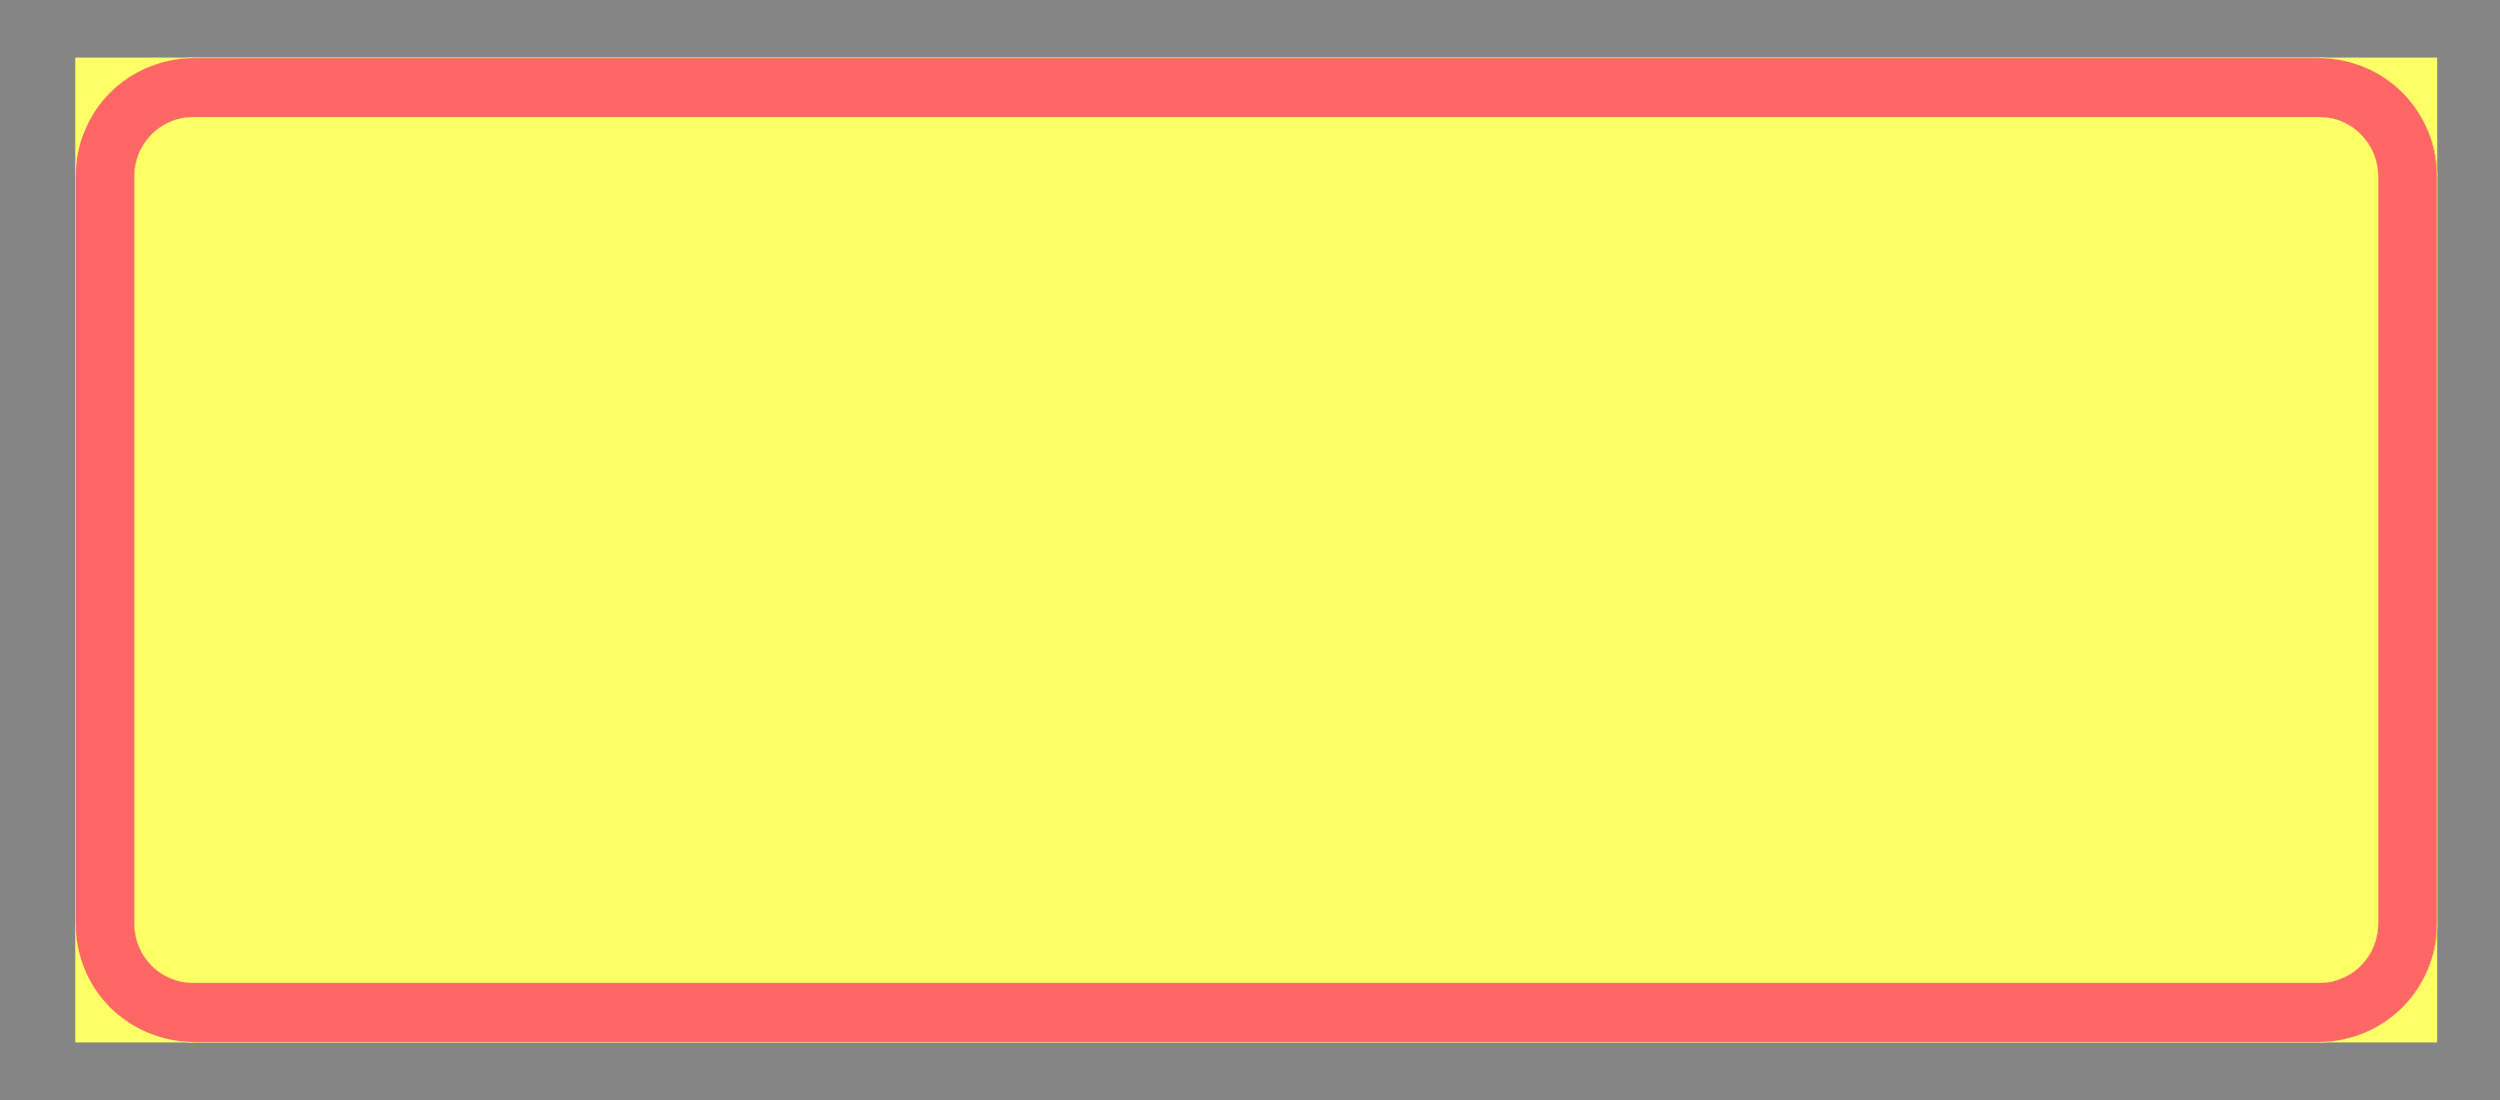 <ns0:svg xmlns:ns0="http://www.w3.org/2000/svg" xmlns:ns1="http://www.w3.org/1999/xlink" version="1.1" id="Layer_1" x="0px" y="0px" width="708.661px" height="311.811px" viewBox="0 0 708.661 311.811" enable-background="new 0 0 708.661 311.811" xml:space="preserve" opacity="0.6">
<ns0:rect x="0" y="0" width="708.661" height="311.811" fill="#333333" stroke="none"/>
<ns0:g>
	<ns0:defs>
		<ns0:polyline id="SVGID_1_" points="0,297.758 708.781,297.758 708.781,14.053 0,14.053 0,297.758   " />
	</ns0:defs>
	<ns0:clipPath id="SVGID_2_">
		<ns0:use ns1:href="#SVGID_1_" overflow="visible" />
	</ns0:clipPath>
	
		<ns0:line clip-path="url(#SVGID_2_)" fill="none" stroke="#FFFF00" stroke-width="0.12" stroke-linejoin="bevel" stroke-miterlimit="1.414" x1="21.4" y1="295.41" x2="21.4" y2="16.411" />
	
		<ns0:line clip-path="url(#SVGID_2_)" fill="none" stroke="#FFFF00" stroke-width="0.12" stroke-linejoin="bevel" stroke-miterlimit="1.414" x1="690.8" y1="295.41" x2="690.8" y2="16.411" />
	
		<ns0:line clip-path="url(#SVGID_2_)" fill="none" stroke="#FFFF00" stroke-width="0.12" stroke-linejoin="bevel" stroke-miterlimit="1.414" x1="21.4" y1="295.41" x2="690.8" y2="295.41" />
	
		<ns0:line clip-path="url(#SVGID_2_)" fill="none" stroke="#FFFF00" stroke-width="0.12" stroke-linejoin="bevel" stroke-miterlimit="1.414" x1="690.8" y1="16.411" x2="21.4" y2="16.411" />
	
		<ns0:line clip-path="url(#SVGID_2_)" fill="none" stroke="#FFFF00" stroke-width="0.12" stroke-linejoin="bevel" stroke-miterlimit="1.414" x1="657.4" y1="33.21" x2="54.9" y2="33.21" />
	
		<ns0:line clip-path="url(#SVGID_2_)" fill="none" stroke="#FFFF00" stroke-width="0.12" stroke-linejoin="bevel" stroke-miterlimit="1.414" x1="674.1" y1="261.91" x2="674.1" y2="49.911" />
	
		<ns0:line clip-path="url(#SVGID_2_)" fill="none" stroke="#FFFF00" stroke-width="0.12" stroke-linejoin="bevel" stroke-miterlimit="1.414" x1="54.9" y1="278.61" x2="657.4" y2="278.61" />
	
		<ns0:line clip-path="url(#SVGID_2_)" fill="none" stroke="#FFFF00" stroke-width="0.12" stroke-linejoin="bevel" stroke-miterlimit="1.414" x1="38.1" y1="261.91" x2="38.1" y2="49.911" />
	
		<ns0:path clip-path="url(#SVGID_2_)" fill="none" stroke="#FFFF00" stroke-width="0.12" stroke-linejoin="bevel" stroke-miterlimit="1.414" d="   M38.1,49.911c0-4.4,1.8-8.7,4.9-11.8c3.2-3.2,7.4-4.9,11.9-4.9" />
	
		<ns0:path clip-path="url(#SVGID_2_)" fill="none" stroke="#FFFF00" stroke-width="0.12" stroke-linejoin="bevel" stroke-miterlimit="1.414" d="   M21.4,49.911c0-8.9,3.5-17.4,9.8-23.7c6.3-6.2,14.8-9.8,23.7-9.8" />
	
		<ns0:path clip-path="url(#SVGID_2_)" fill="none" stroke="#FFFF00" stroke-width="0.12" stroke-linejoin="bevel" stroke-miterlimit="1.414" d="   M657.4,33.21c4.4,0,8.7,1.7,11.8,4.9c3.101,3.1,4.9,7.4,4.9,11.8" />
	
		<ns0:path clip-path="url(#SVGID_2_)" fill="none" stroke="#FFFF00" stroke-width="0.12" stroke-linejoin="bevel" stroke-miterlimit="1.414" d="   M657.4,16.411c8.8,0,17.4,3.6,23.601,9.8c6.3,6.3,9.8,14.8,9.8,23.7" />
	
		<ns0:path clip-path="url(#SVGID_2_)" fill="none" stroke="#FFFF00" stroke-width="0.12" stroke-linejoin="bevel" stroke-miterlimit="1.414" d="   M674.1,261.91c0,4.4-1.8,8.7-4.9,11.801c-3.1,3.199-7.399,4.899-11.8,4.899" />
	
		<ns0:path clip-path="url(#SVGID_2_)" fill="none" stroke="#FFFF00" stroke-width="0.12" stroke-linejoin="bevel" stroke-miterlimit="1.414" d="   M690.8,261.91c0,8.9-3.5,17.4-9.801,23.7c-6.199,6.2-14.8,9.8-23.6,9.8" />
	
		<ns0:path clip-path="url(#SVGID_2_)" fill="none" stroke="#FFFF00" stroke-width="0.12" stroke-linejoin="bevel" stroke-miterlimit="1.414" d="   M54.9,278.61c-4.5,0-8.7-1.7-11.9-4.899c-3.1-3.101-4.9-7.4-4.9-11.801" />
	
		<ns0:path clip-path="url(#SVGID_2_)" fill="none" stroke="#FFFF00" stroke-width="0.12" stroke-linejoin="bevel" stroke-miterlimit="1.414" d="   M54.9,295.41c-8.9,0-17.4-3.6-23.7-9.8c-6.3-6.3-9.8-14.8-9.8-23.7" />
	<ns0:path clip-path="url(#SVGID_2_)" fill-rule="evenodd" clip-rule="evenodd" fill="#FFFF00" d="M21.4,16.411L21.4,16.411v33.5   c0-2,0.2-4,0.6-6.1s0.9-4.2,1.8-6.2c1.6-4.2,4.1-8.1,7.4-11.4c3.3-3.3,7.2-5.8,11.4-7.4c2-0.8,4.1-1.4,6.2-1.8   c2.1-0.4,4.1-0.6,6.1-0.6H21.4" />
	<ns0:path clip-path="url(#SVGID_2_)" fill-rule="evenodd" clip-rule="evenodd" fill="#FFFF00" d="M657.4,16.411c1.9,0,4,0.2,6,0.6   c2.101,0.4,4.2,1,6.3,1.8c4.101,1.6,8,4.1,11.301,7.4c3.3,3.3,5.8,7.2,7.5,11.3c0.8,2.1,1.399,4.2,1.8,6.3c0.399,2,0.5,4.1,0.5,6   v-33.4H657.4" />
	<ns0:path clip-path="url(#SVGID_2_)" fill-rule="evenodd" clip-rule="evenodd" fill="#FFFF00" d="M690.8,261.91c0,2-0.101,4-0.5,6.101   c-0.4,2-1,4.1-1.801,6.2c-1.699,4.1-4.199,8-7.399,11.3c-3.3,3.3-7.2,5.8-11.4,7.5c-2,0.8-4.1,1.399-6.2,1.8   c-2.1,0.4-4.1,0.6-6.1,0.6h33.4v-0.1V261.91" />
	<ns0:path clip-path="url(#SVGID_2_)" fill-rule="evenodd" clip-rule="evenodd" fill="#FFFF00" d="M54.9,295.41c-2,0-4-0.199-6.1-0.6   c-2.1-0.4-4.2-1-6.2-1.8c-4.2-1.601-8.1-4.101-11.4-7.4c-3.3-3.3-5.8-7.2-7.4-11.399c-0.9-2.101-1.4-4.101-1.8-6.2   c-0.4-2.101-0.6-4.101-0.6-6.101v33.5H54.9" />
	<ns0:path clip-path="url(#SVGID_2_)" fill-rule="evenodd" clip-rule="evenodd" fill="#FFFF00" d="M54.9,278.61h602.5   c1.9,0,4-0.3,6.1-1.2c2.101-0.8,4-2,5.7-3.699c1.601-1.601,2.9-3.601,3.7-5.7c0.8-2,1.2-4.101,1.2-6.101v-212c0-2-0.4-4.1-1.2-6.2   c-0.8-2-2.1-4-3.7-5.6c-1.7-1.7-3.6-2.9-5.7-3.8c-2.1-0.8-4.199-1.1-6.1-1.1H54.9c-2,0-4.1,0.3-6.2,1.1c-2.1,0.9-4,2.1-5.7,3.8   c-1.6,1.6-2.9,3.6-3.7,5.6c-0.8,2.1-1.2,4.2-1.2,6.2v212c0,4.4,1.8,8.7,4.9,11.801C46.2,276.91,50.4,278.61,54.9,278.61" />
	<ns0:path clip-path="url(#SVGID_2_)" fill-rule="evenodd" clip-rule="evenodd" fill="#FF0000" d="M38.1,261.91v-212   c0-2,0.4-4.1,1.2-6.2c0.8-2,2.1-4,3.7-5.6c1.7-1.7,3.6-2.9,5.7-3.8c2.1-0.8,4.2-1.1,6.2-1.1h602.5c1.9,0,4,0.3,6.1,1.1   c2.101,0.9,4,2.1,5.7,3.8c1.601,1.6,2.9,3.6,3.7,5.6c0.8,2.1,1.2,4.2,1.2,6.2v212c0,2-0.4,4.101-1.2,6.101   c-0.8,2.1-2.1,4.1-3.7,5.7c-1.7,1.699-3.6,2.899-5.7,3.699c-2.1,0.9-4.199,1.2-6.1,1.2H54.9c-2,0-4.1-0.3-6.2-1.2   c-2.1-0.8-4-2-5.7-3.699c-1.6-1.601-2.9-3.601-3.7-5.7C38.5,266.011,38.1,263.91,38.1,261.91 M54.9,295.41h602.5   c1.9,0,4-0.199,6.1-0.6c2-0.4,4.101-1,6.2-1.8c4.101-1.601,8-4.101,11.3-7.4c3.301-3.3,5.801-7.2,7.5-11.399   c0.801-2.101,1.4-4.101,1.801-6.2c0.399-2.101,0.5-4.101,0.5-6.101v-212c0-2-0.101-4-0.5-6.1c-0.4-2.1-1-4.2-1.801-6.2   c-1.699-4.2-4.199-8.1-7.5-11.4c-3.3-3.3-7.199-5.8-11.3-7.4c-2.1-0.8-4.2-1.4-6.2-1.8c-2.1-0.4-4.199-0.6-6.1-0.6H54.9   c-2,0-4,0.2-6.1,0.6c-2.1,0.4-4.2,1-6.2,1.8c-4.2,1.6-8.1,4.1-11.4,7.4c-3.3,3.3-5.8,7.2-7.4,11.4c-0.9,2-1.4,4.1-1.8,6.2   s-0.6,4.1-0.6,6.1v212c0,2,0.2,4,0.6,6.101c0.4,2.1,0.9,4.1,1.8,6.2c1.6,4.199,4.1,8.1,7.4,11.399c3.3,3.3,7.2,5.8,11.4,7.4   c2,0.8,4.1,1.399,6.2,1.8C50.9,295.211,52.9,295.41,54.9,295.41" />
	
		<ns0:line clip-path="url(#SVGID_2_)" fill="none" stroke="#FFFF00" stroke-width="0.12" stroke-linejoin="bevel" stroke-miterlimit="1.414" x1="54.9" y1="295.41" x2="657.4" y2="295.41" />
	
		<ns0:path clip-path="url(#SVGID_2_)" fill="none" stroke="#FFFF00" stroke-width="0.12" stroke-linejoin="bevel" stroke-miterlimit="1.414" d="   M657.4,295.41c8.8,0,17.4-3.6,23.601-9.8c6.3-6.3,9.8-14.8,9.8-23.7" />
	
		<ns0:line clip-path="url(#SVGID_2_)" fill="none" stroke="#FFFF00" stroke-width="0.12" stroke-linejoin="bevel" stroke-miterlimit="1.414" x1="690.8" y1="261.91" x2="690.8" y2="49.911" />
	
		<ns0:path clip-path="url(#SVGID_2_)" fill="none" stroke="#FFFF00" stroke-width="0.12" stroke-linejoin="bevel" stroke-miterlimit="1.414" d="   M690.8,49.911c0-8.9-3.5-17.4-9.801-23.7c-6.199-6.2-14.8-9.8-23.6-9.8" />
	
		<ns0:line clip-path="url(#SVGID_2_)" fill="none" stroke="#FFFF00" stroke-width="0.12" stroke-linejoin="bevel" stroke-miterlimit="1.414" x1="657.4" y1="16.411" x2="54.9" y2="16.411" />
	
		<ns0:path clip-path="url(#SVGID_2_)" fill="none" stroke="#FFFF00" stroke-width="0.12" stroke-linejoin="bevel" stroke-miterlimit="1.414" d="   M54.9,16.411c-8.9,0-17.4,3.6-23.7,9.8c-6.3,6.3-9.8,14.8-9.8,23.7" />
	
		<ns0:polyline clip-path="url(#SVGID_2_)" fill="none" stroke="#FFFF00" stroke-width="0.12" stroke-linejoin="bevel" stroke-miterlimit="1.414" points="   21.4,49.911 21.4,49.911 21.4,261.91  " />
	
		<ns0:path clip-path="url(#SVGID_2_)" fill="none" stroke="#FFFF00" stroke-width="0.12" stroke-linejoin="bevel" stroke-miterlimit="1.414" d="   M21.4,261.91c0,8.9,3.5,17.4,9.8,23.7c6.3,6.2,14.8,9.8,23.7,9.8" />
	
		<ns0:line clip-path="url(#SVGID_2_)" fill="none" stroke="#FFFF00" stroke-width="0.12" stroke-linejoin="bevel" stroke-miterlimit="1.414" x1="38.1" y1="261.91" x2="38.1" y2="49.911" />
	
		<ns0:path clip-path="url(#SVGID_2_)" fill="none" stroke="#FFFF00" stroke-width="0.12" stroke-linejoin="bevel" stroke-miterlimit="1.414" d="   M38.1,49.911c0-4.4,1.8-8.7,4.9-11.8c3.2-3.2,7.4-4.9,11.9-4.9" />
	
		<ns0:line clip-path="url(#SVGID_2_)" fill="none" stroke="#FFFF00" stroke-width="0.12" stroke-linejoin="bevel" stroke-miterlimit="1.414" x1="54.9" y1="33.21" x2="657.4" y2="33.21" />
	
		<ns0:path clip-path="url(#SVGID_2_)" fill="none" stroke="#FFFF00" stroke-width="0.12" stroke-linejoin="bevel" stroke-miterlimit="1.414" d="   M657.4,33.21c4.4,0,8.7,1.7,11.8,4.9c3.101,3.1,4.9,7.4,4.9,11.8" />
	
		<ns0:line clip-path="url(#SVGID_2_)" fill="none" stroke="#FFFF00" stroke-width="0.12" stroke-linejoin="bevel" stroke-miterlimit="1.414" x1="674.1" y1="49.911" x2="674.1" y2="261.91" />
	
		<ns0:path clip-path="url(#SVGID_2_)" fill="none" stroke="#FFFF00" stroke-width="0.12" stroke-linejoin="bevel" stroke-miterlimit="1.414" d="   M674.1,261.91c0,4.4-1.8,8.7-4.9,11.801c-3.1,3.199-7.399,4.899-11.8,4.899" />
	
		<ns0:line clip-path="url(#SVGID_2_)" fill="none" stroke="#FFFF00" stroke-width="0.12" stroke-linejoin="bevel" stroke-miterlimit="1.414" x1="657.4" y1="278.61" x2="54.9" y2="278.61" />
	
		<ns0:path clip-path="url(#SVGID_2_)" fill="none" stroke="#FFFF00" stroke-width="0.12" stroke-linejoin="bevel" stroke-miterlimit="1.414" d="   M54.9,278.61c-4.5,0-8.7-1.7-11.9-4.899c-3.1-3.101-4.9-7.4-4.9-11.801" />
</ns0:g>
</ns0:svg>